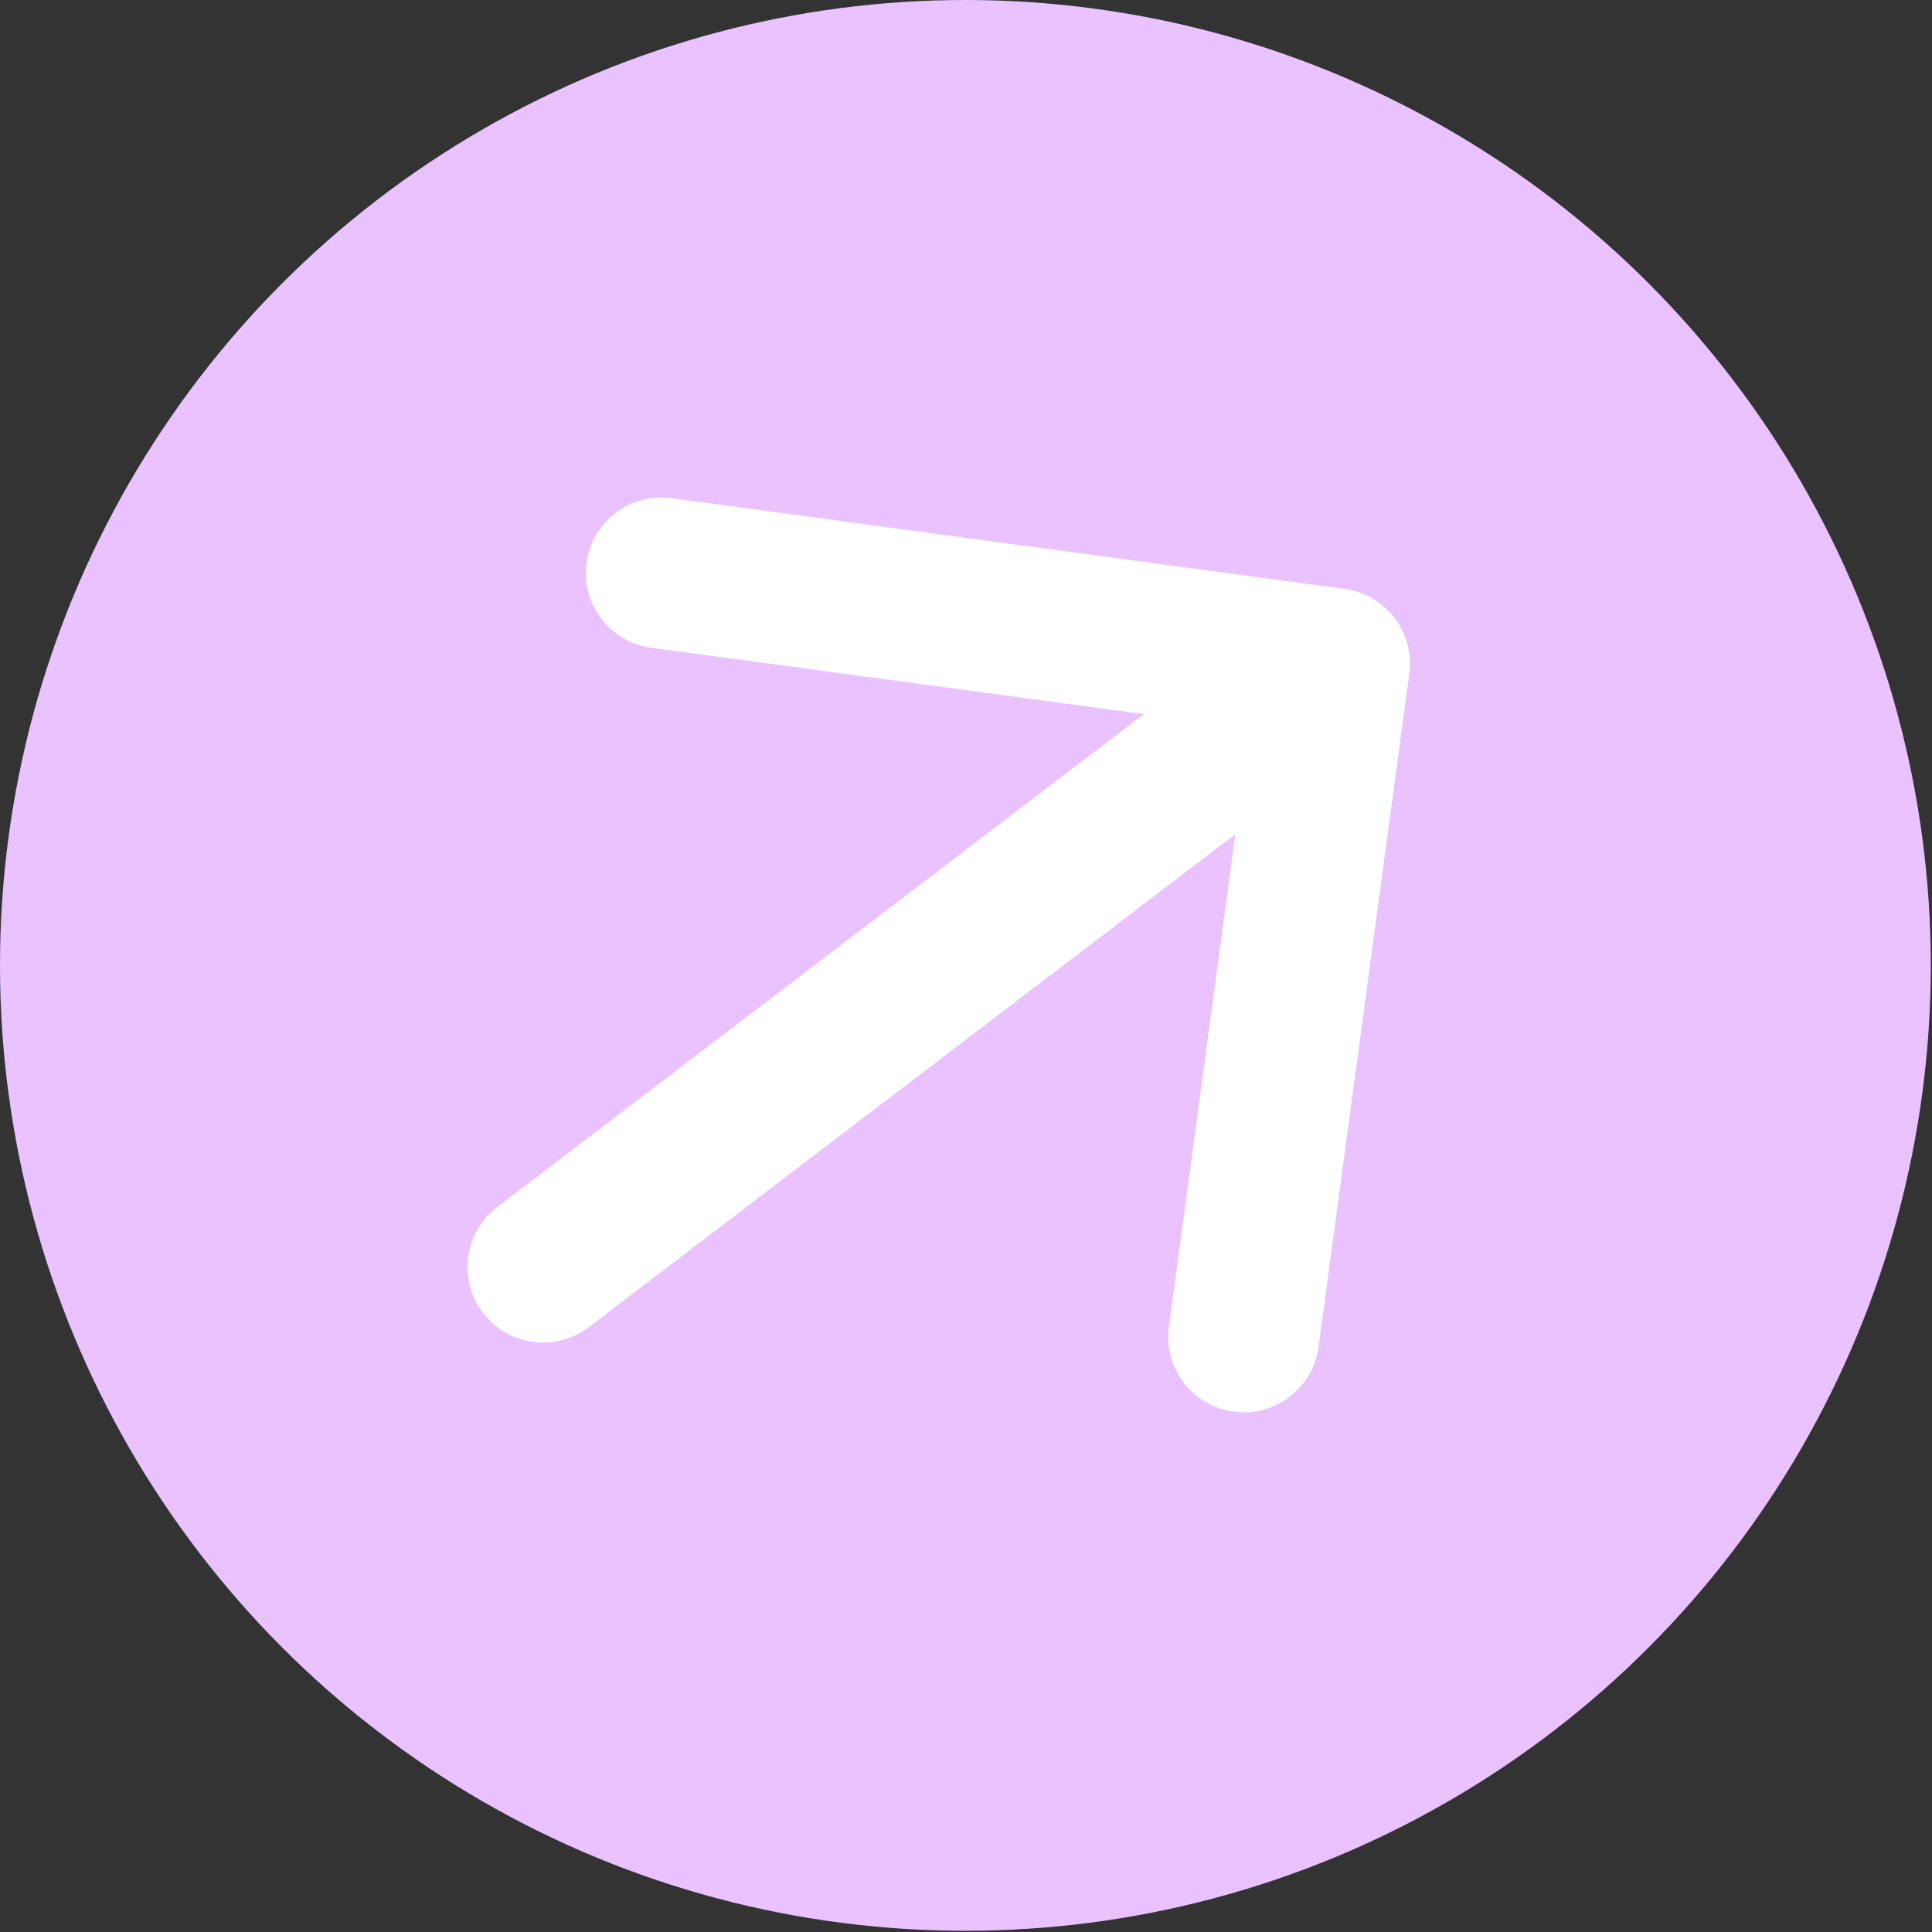 <svg width="128" height="128" viewBox="0 0 128 128" fill="none" xmlns="http://www.w3.org/2000/svg">
<rect x="0" y="0" width="128" height="128" fill="#333333" stroke="none"/>
<circle cx="63.96" cy="63.96" r="63.96" fill="#E9C2FF"/>
<path d="M32.946 79.972C30.75 81.646 30.327 84.784 32.001 86.98C33.675 89.176 36.813 89.599 39.009 87.925L32.946 79.972ZM93.37 44.641C93.739 41.905 91.819 39.387 89.083 39.018L44.486 33.004C41.75 32.635 39.232 34.554 38.863 37.291C38.494 40.028 40.413 42.545 43.15 42.914L82.791 48.26L77.446 87.901C77.076 90.638 78.996 93.156 81.733 93.525C84.469 93.894 86.987 91.974 87.356 89.238L93.37 44.641ZM35.977 83.948L39.009 87.925L91.446 47.949L88.415 43.973L85.383 39.997L32.946 79.972L35.977 83.948Z" fill="white"/>
</svg>
